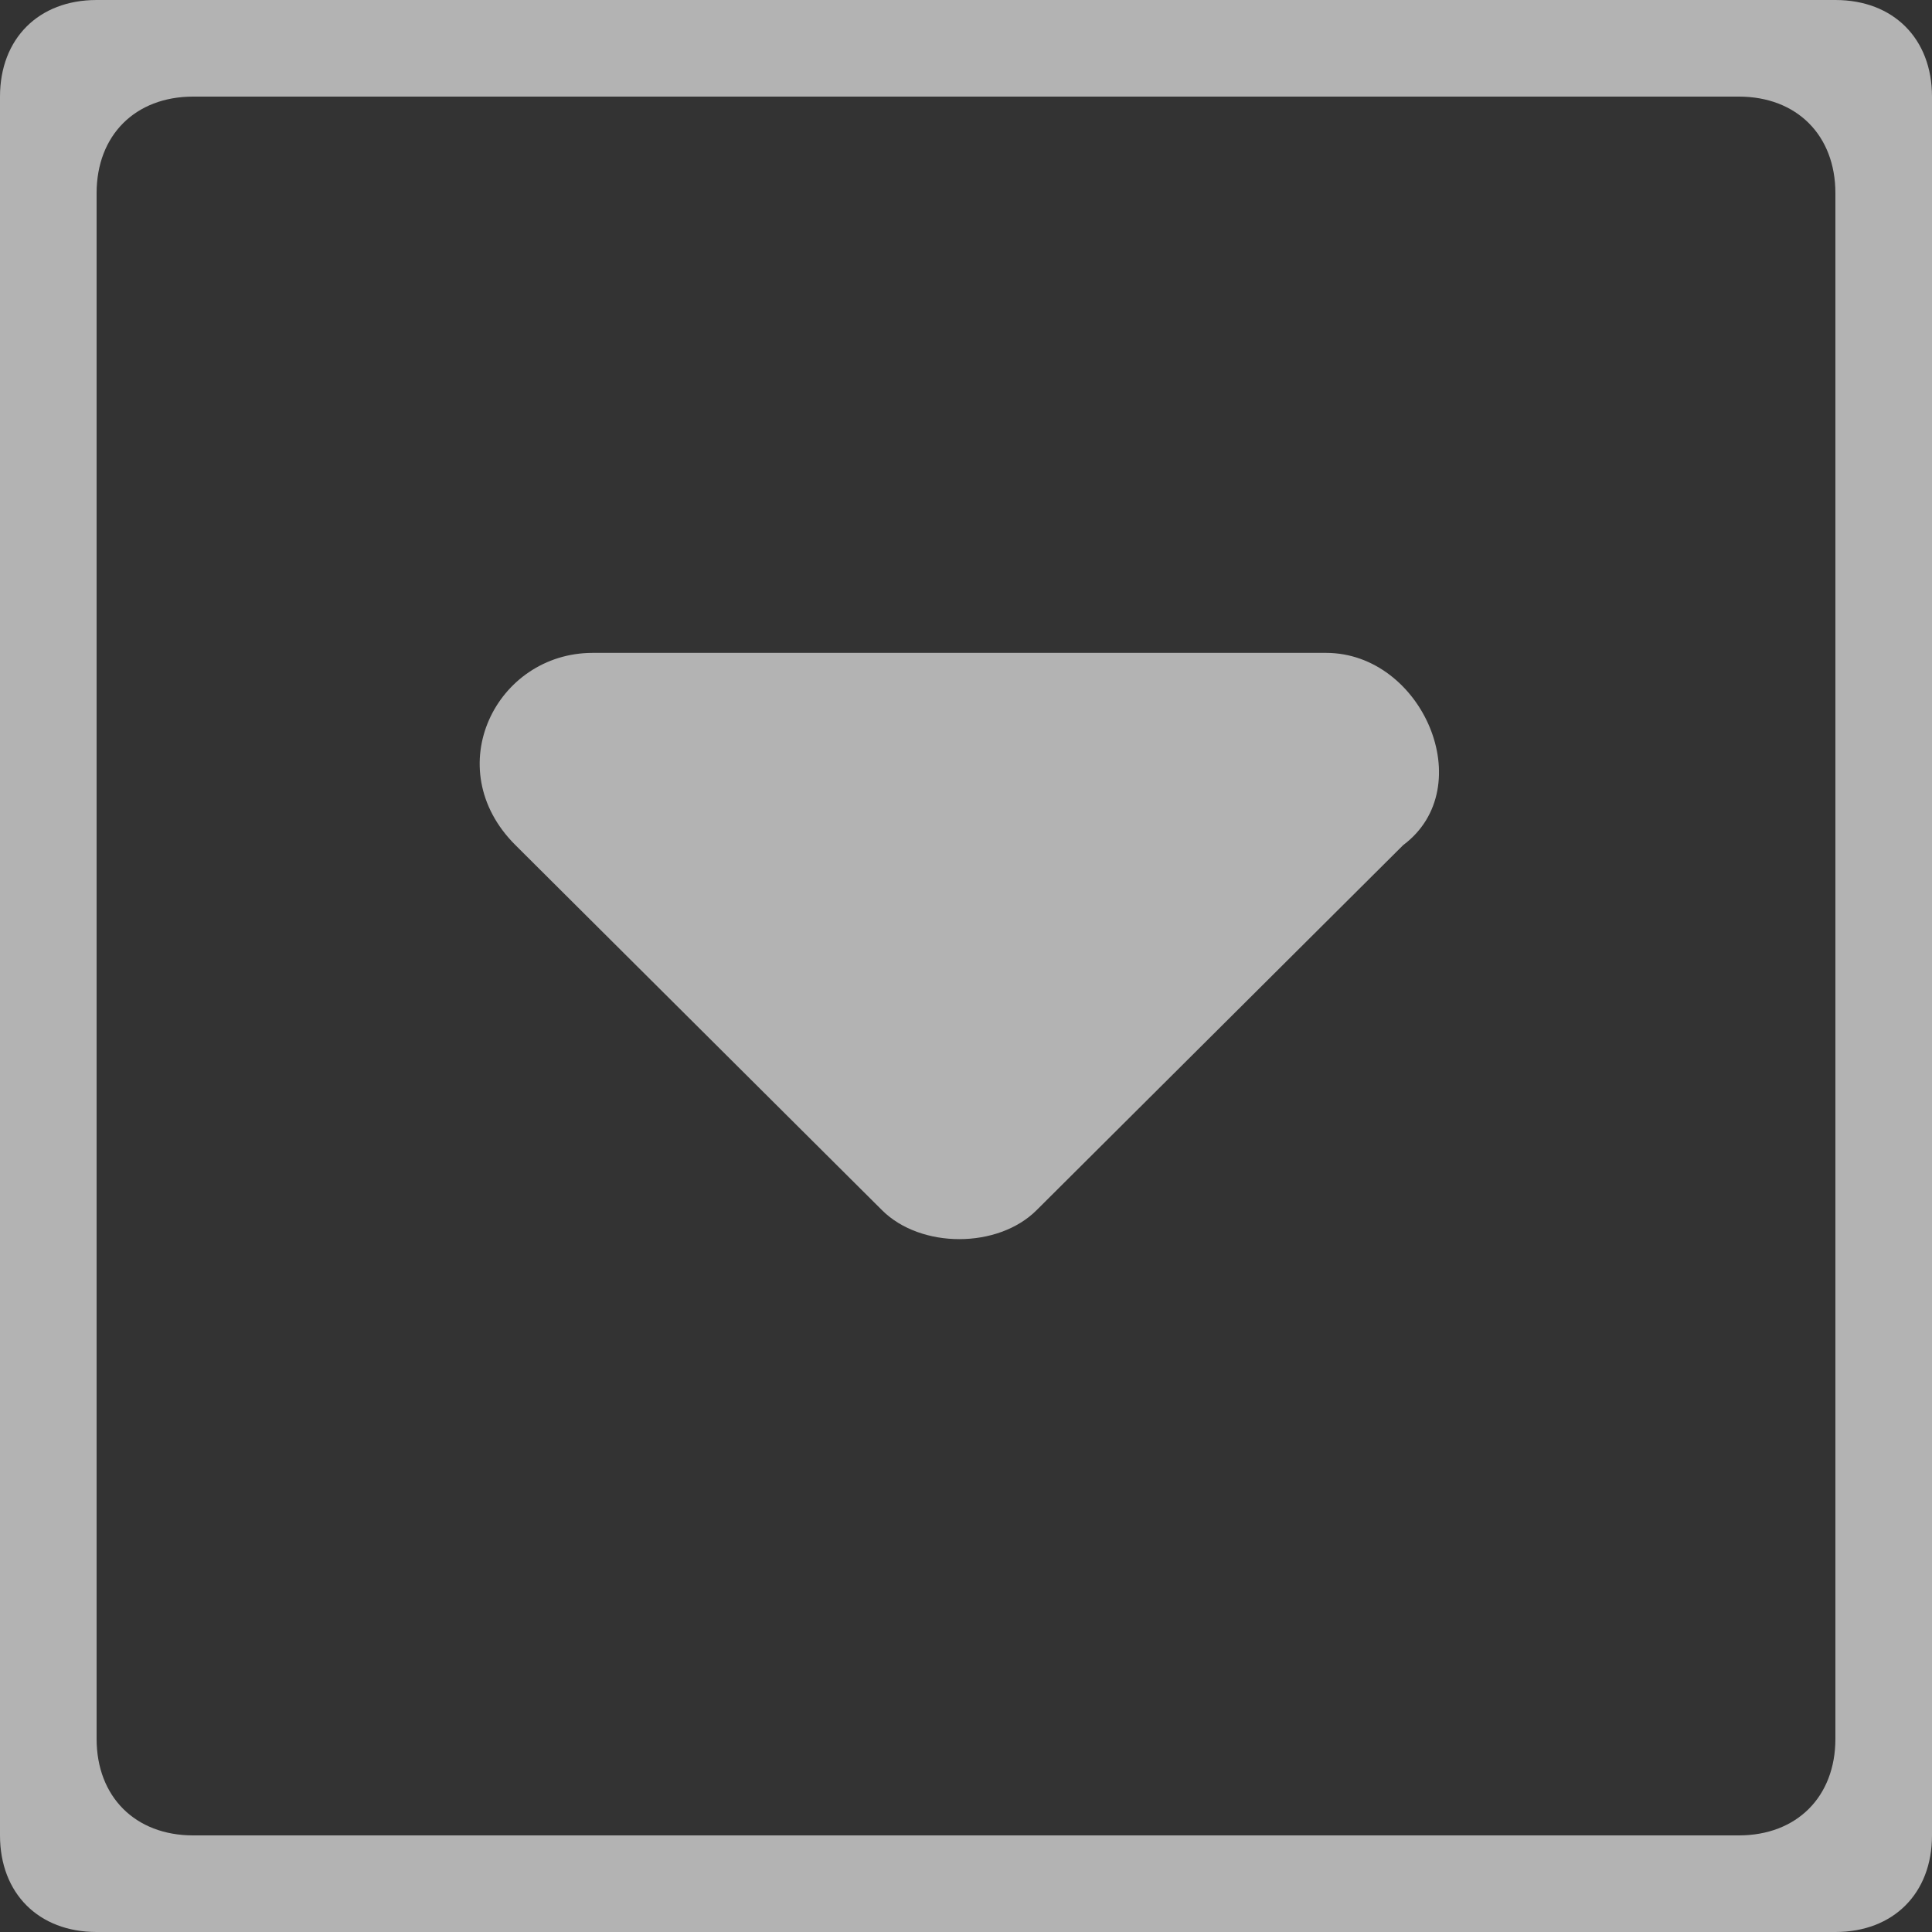 <?xml version="1.0" encoding="UTF-8"?>
<svg width="14px" height="14px" viewBox="0 0 14 14" version="1.1" xmlns="http://www.w3.org/2000/svg" xmlns:xlink="http://www.w3.org/1999/xlink">
    <rect x="0" y="0" width="14" height="14" fill="#333333" stroke="none"/>
    <!-- Generator: Sketch 50.2 (55047) - http://www.bohemiancoding.com/sketch -->
    <title>下拉菜单</title>
    <desc>Created with Sketch.</desc>
    <defs></defs>
    <g id="下拉菜单" stroke="none" stroke-width="1" fill="none" fill-rule="evenodd" opacity="0.626">
        <g id="下拉按钮-copy" fill="#FFFFFF" fill-rule="nonzero">
            <path d="M13.3,0 L0.7,0 C0.28,0 0,0.28 0,0.7 L0,13.3 C0,13.72 0.28,14 0.7,14 L13.3,14 C13.72,14 14,13.72 14,13.3 L14,0.7 C14,0.28 13.72,0 13.3,0 Z M13.3,12.6 C13.3,13.02 13.02,13.3 12.6,13.3 L1.4,13.3 C0.98,13.3 0.7,13.02 0.7,12.6 L0.7,1.4 C0.7,0.98 0.98,0.7 1.4,0.7 L12.6,0.7 C13.02,0.7 13.3,0.98 13.3,1.4 L13.3,12.6 Z" id="Shape"></path>
            <path d="M9.609,4.731 L4.295,4.731 C3.595,4.731 3.176,5.567 3.735,6.124 L6.392,8.77 C6.672,9.049 7.231,9.049 7.511,8.77 L10.168,6.124 C10.728,5.706 10.308,4.731 9.609,4.731 Z" id="Shape"></path>
        </g>
    </g>
</svg>